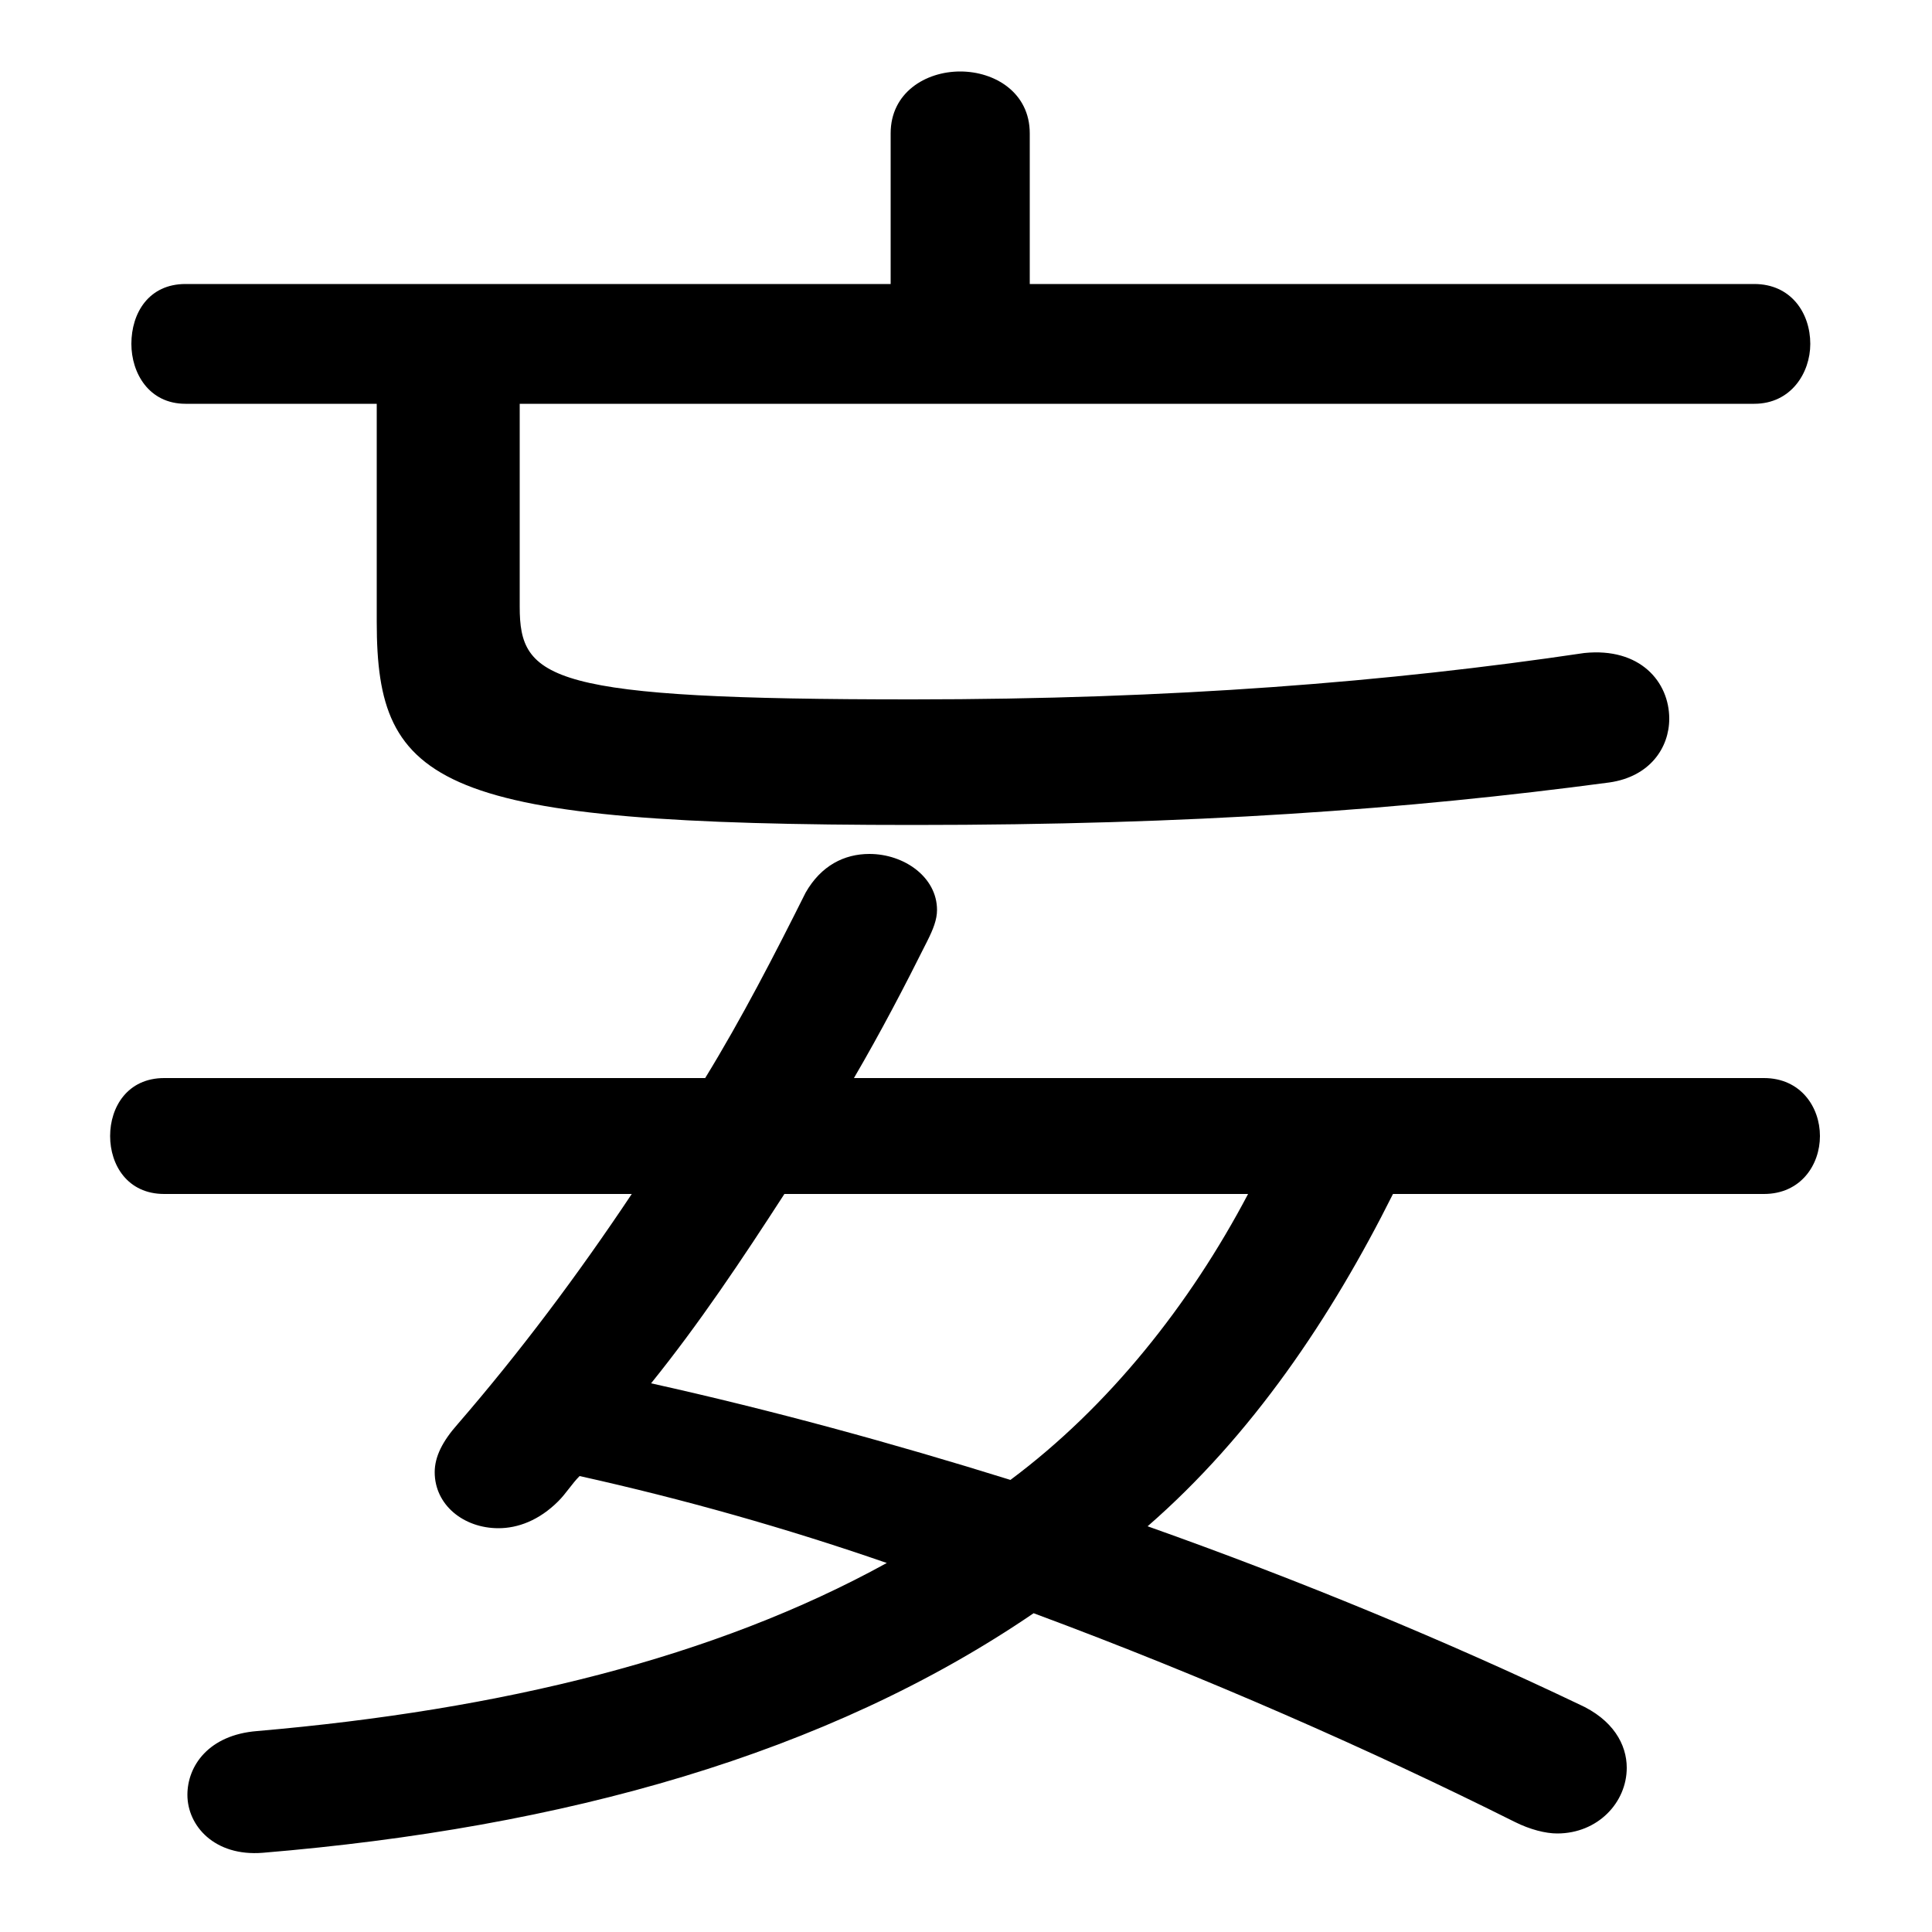 <svg xmlns="http://www.w3.org/2000/svg" viewBox="0 -44.0 50.0 50.0">
    <rect x="0" y="-44.0" width="50.0" height="50.0" fill="#808080" stroke="none"/>
    <g transform="scale(1, -1)">
        <!-- ボディの枠 -->
        <rect x="0" y="-6.0" width="50.0" height="50.0"
            stroke="white" fill="white"/>
        <!-- グリフ座標系の原点 -->
        <circle cx="0" cy="0" r="5" fill="white"/>
        <!-- グリフのアウトライン -->
        <g style="fill:black;stroke:#000000;stroke-width:0;stroke-linecap:round;stroke-linejoin:round;">
        <path d="M 45.65 13.1 C 46.6 13.1 47.1 13.85 47.1 14.6 C 47.1 15.35 46.6 16.1 45.65 16.1 L 22.1 16.1 C 22.8 17.3 23.4 18.45 24.0 19.65 C 24.15 19.95 24.25 20.2 24.25 20.45 C 24.25 21.3 23.4 21.9 22.5 21.9 C 21.85 21.9 21.25 21.6 20.85 20.9 C 20.05 19.3 19.2 17.65 18.25 16.1 L 4.25 16.1 C 3.3 16.1 2.85 15.35 2.85 14.6 C 2.85 13.85 3.3 13.1 4.25 13.1 L 16.35 13.1 C 14.95 11.0 13.45 9.0 11.85 7.15 C 11.45 6.7 11.25 6.3 11.25 5.9 C 11.25 5.05 12.0 4.45 12.9 4.45 C 13.4 4.45 13.95 4.65 14.45 5.15 C 14.65 5.35 14.8 5.6 15.0 5.8 C 17.7 5.2 20.35 4.45 22.95 3.55 C 18.5 1.1 13.0 -0.25 6.65 -0.8 C 5.4 -0.9 4.85 -1.7 4.85 -2.45 C 4.85 -3.25 5.55 -4.05 6.8 -3.95 C 14.6 -3.3 21.4 -1.4 26.75 2.25 C 31.2 0.6 35.5 -1.3 39.2 -3.15 C 39.6 -3.35 40.0 -3.45 40.3 -3.45 C 41.35 -3.45 42.1 -2.65 42.1 -1.75 C 42.1 -1.15 41.75 -0.5 40.85 -0.1 C 37.5 1.5 33.65 3.1 29.7 4.5 C 32.4 6.85 34.45 9.9 36.05 13.1 Z M 32.3 13.1 C 30.8 10.25 28.7 7.6 26.15 5.7 C 23.1 6.65 20.0 7.5 16.85 8.2 C 18.1 9.75 19.2 11.4 20.3 13.1 Z M 9.75 33.55 L 9.75 27.9 C 9.75 23.65 11.3 22.65 23.65 22.65 C 30.85 22.65 36.4 23.05 41.65 23.75 C 42.7 23.9 43.2 24.65 43.2 25.4 C 43.2 26.35 42.45 27.25 41.0 27.1 C 35.95 26.35 30.35 25.9 23.6 25.9 C 14.2 25.9 13.45 26.4 13.45 28.3 L 13.45 33.55 L 45.4 33.55 C 46.35 33.55 46.85 34.35 46.85 35.1 C 46.85 35.9 46.35 36.65 45.4 36.65 L 26.65 36.65 L 26.65 40.55 C 26.65 41.6 25.75 42.15 24.85 42.15 C 23.95 42.15 23.05 41.6 23.05 40.55 L 23.05 36.65 L 4.8 36.65 C 3.85 36.65 3.4 35.9 3.4 35.1 C 3.4 34.35 3.85 33.55 4.8 33.55 Z"/>
    </g>
    </g>
</svg>
